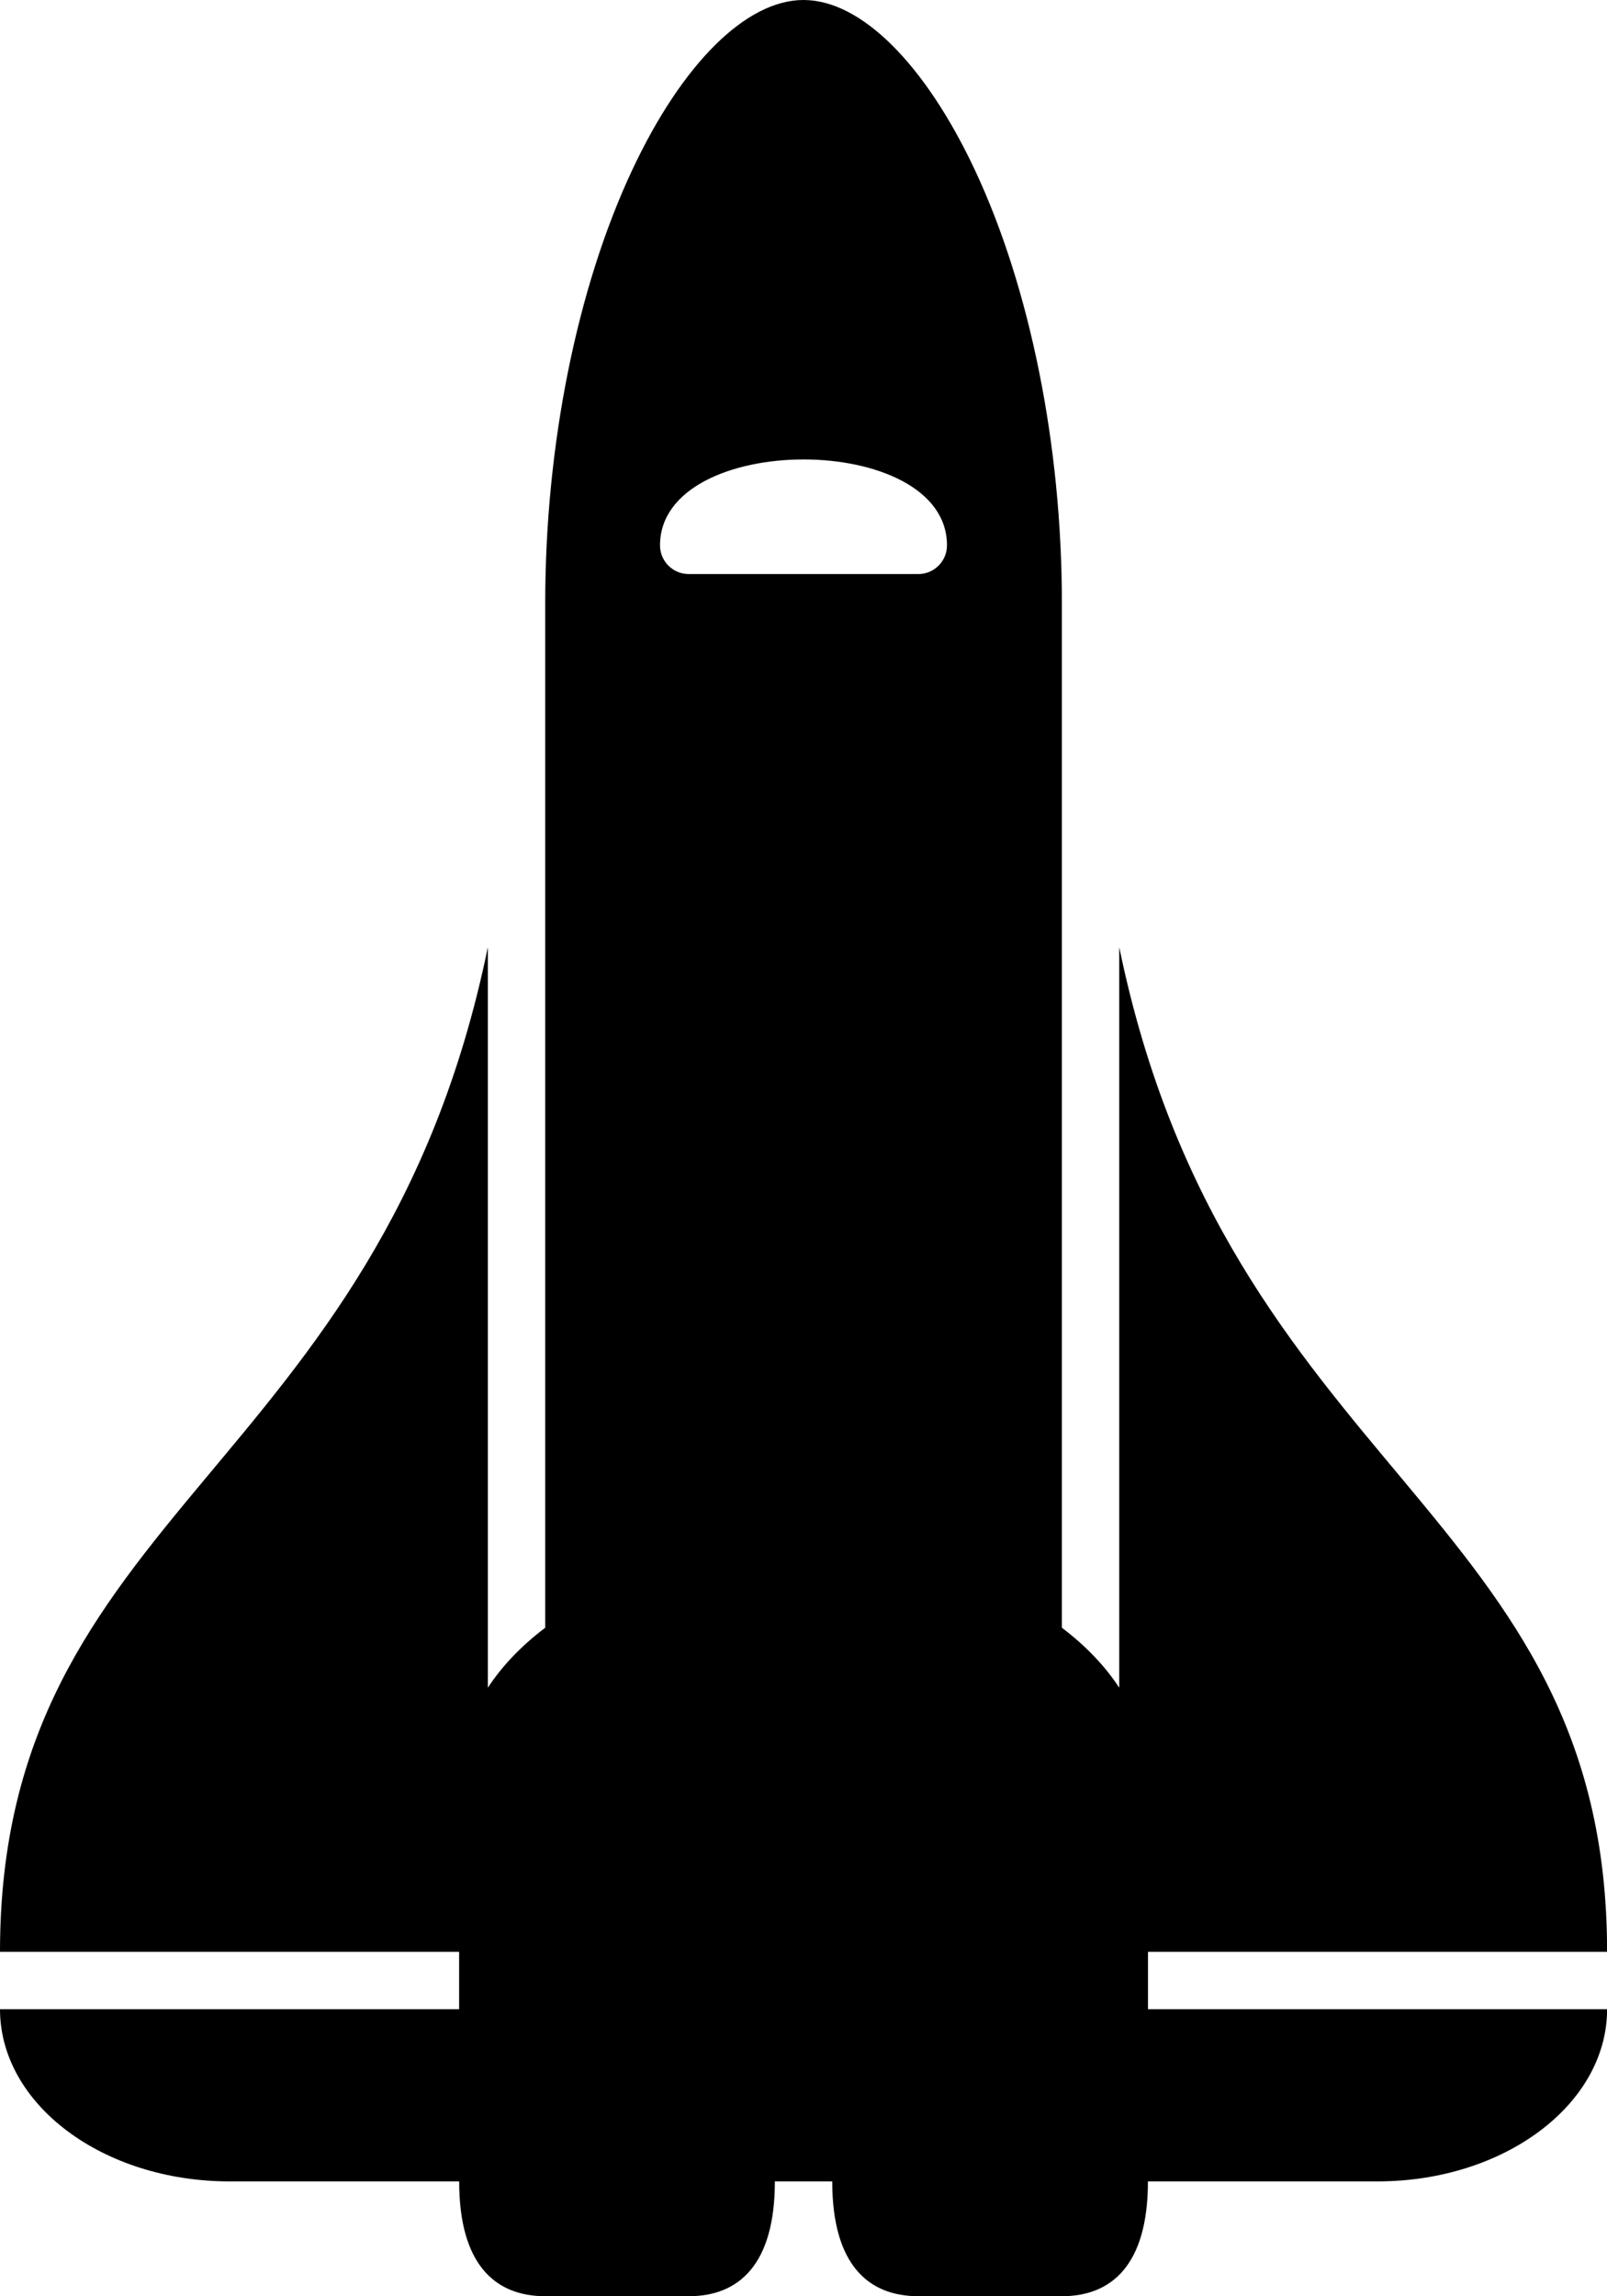 <?xml version="1.0" encoding="UTF-8"?>
<svg xmlns="http://www.w3.org/2000/svg" viewBox="0 0 321 458.57">
  <g id="Calque_1" data-name="Calque 1" focusable="false">
    <path d="M126.28,33.96c-11.04,23.55-17.37,55.05-17.37,86.41v204.69c-4.7,3.55-8.58,7.58-11.46,11.98V189.16C75.77,294.38,0,301.37,0,389.78H0s91.71,0,91.71,0v11.46H0c0,18.99,20.53,34.39,45.86,34.39h45.86c0,16.62,7.19,22.93,17.2,22.93h28.66c10.02,0,17.2-6.32,17.2-22.93h11.46c0,16.62,7.19,22.93,17.2,22.93h28.66c10.02,0,17.2-6.32,17.2-22.93h45.86c25.33,0,45.86-15.4,45.86-34.39h-91.71v-11.46h91.71c0-88.42-75.77-95.41-97.45-200.62v147.88c-2.88-4.4-6.77-8.43-11.46-11.98V120.37c0-31.37-6.33-62.86-17.37-86.41C184.75,12.7,171.96,0,160.5,0s-24.25,12.7-34.22,33.96Zm62.88,74.95c0,3.17-2.57,5.73-5.73,5.73h-45.86c-3.17,0-5.73-2.57-5.73-5.73,0-22.86,57.32-22.89,57.32,0Z"/>
  </g>
</svg>